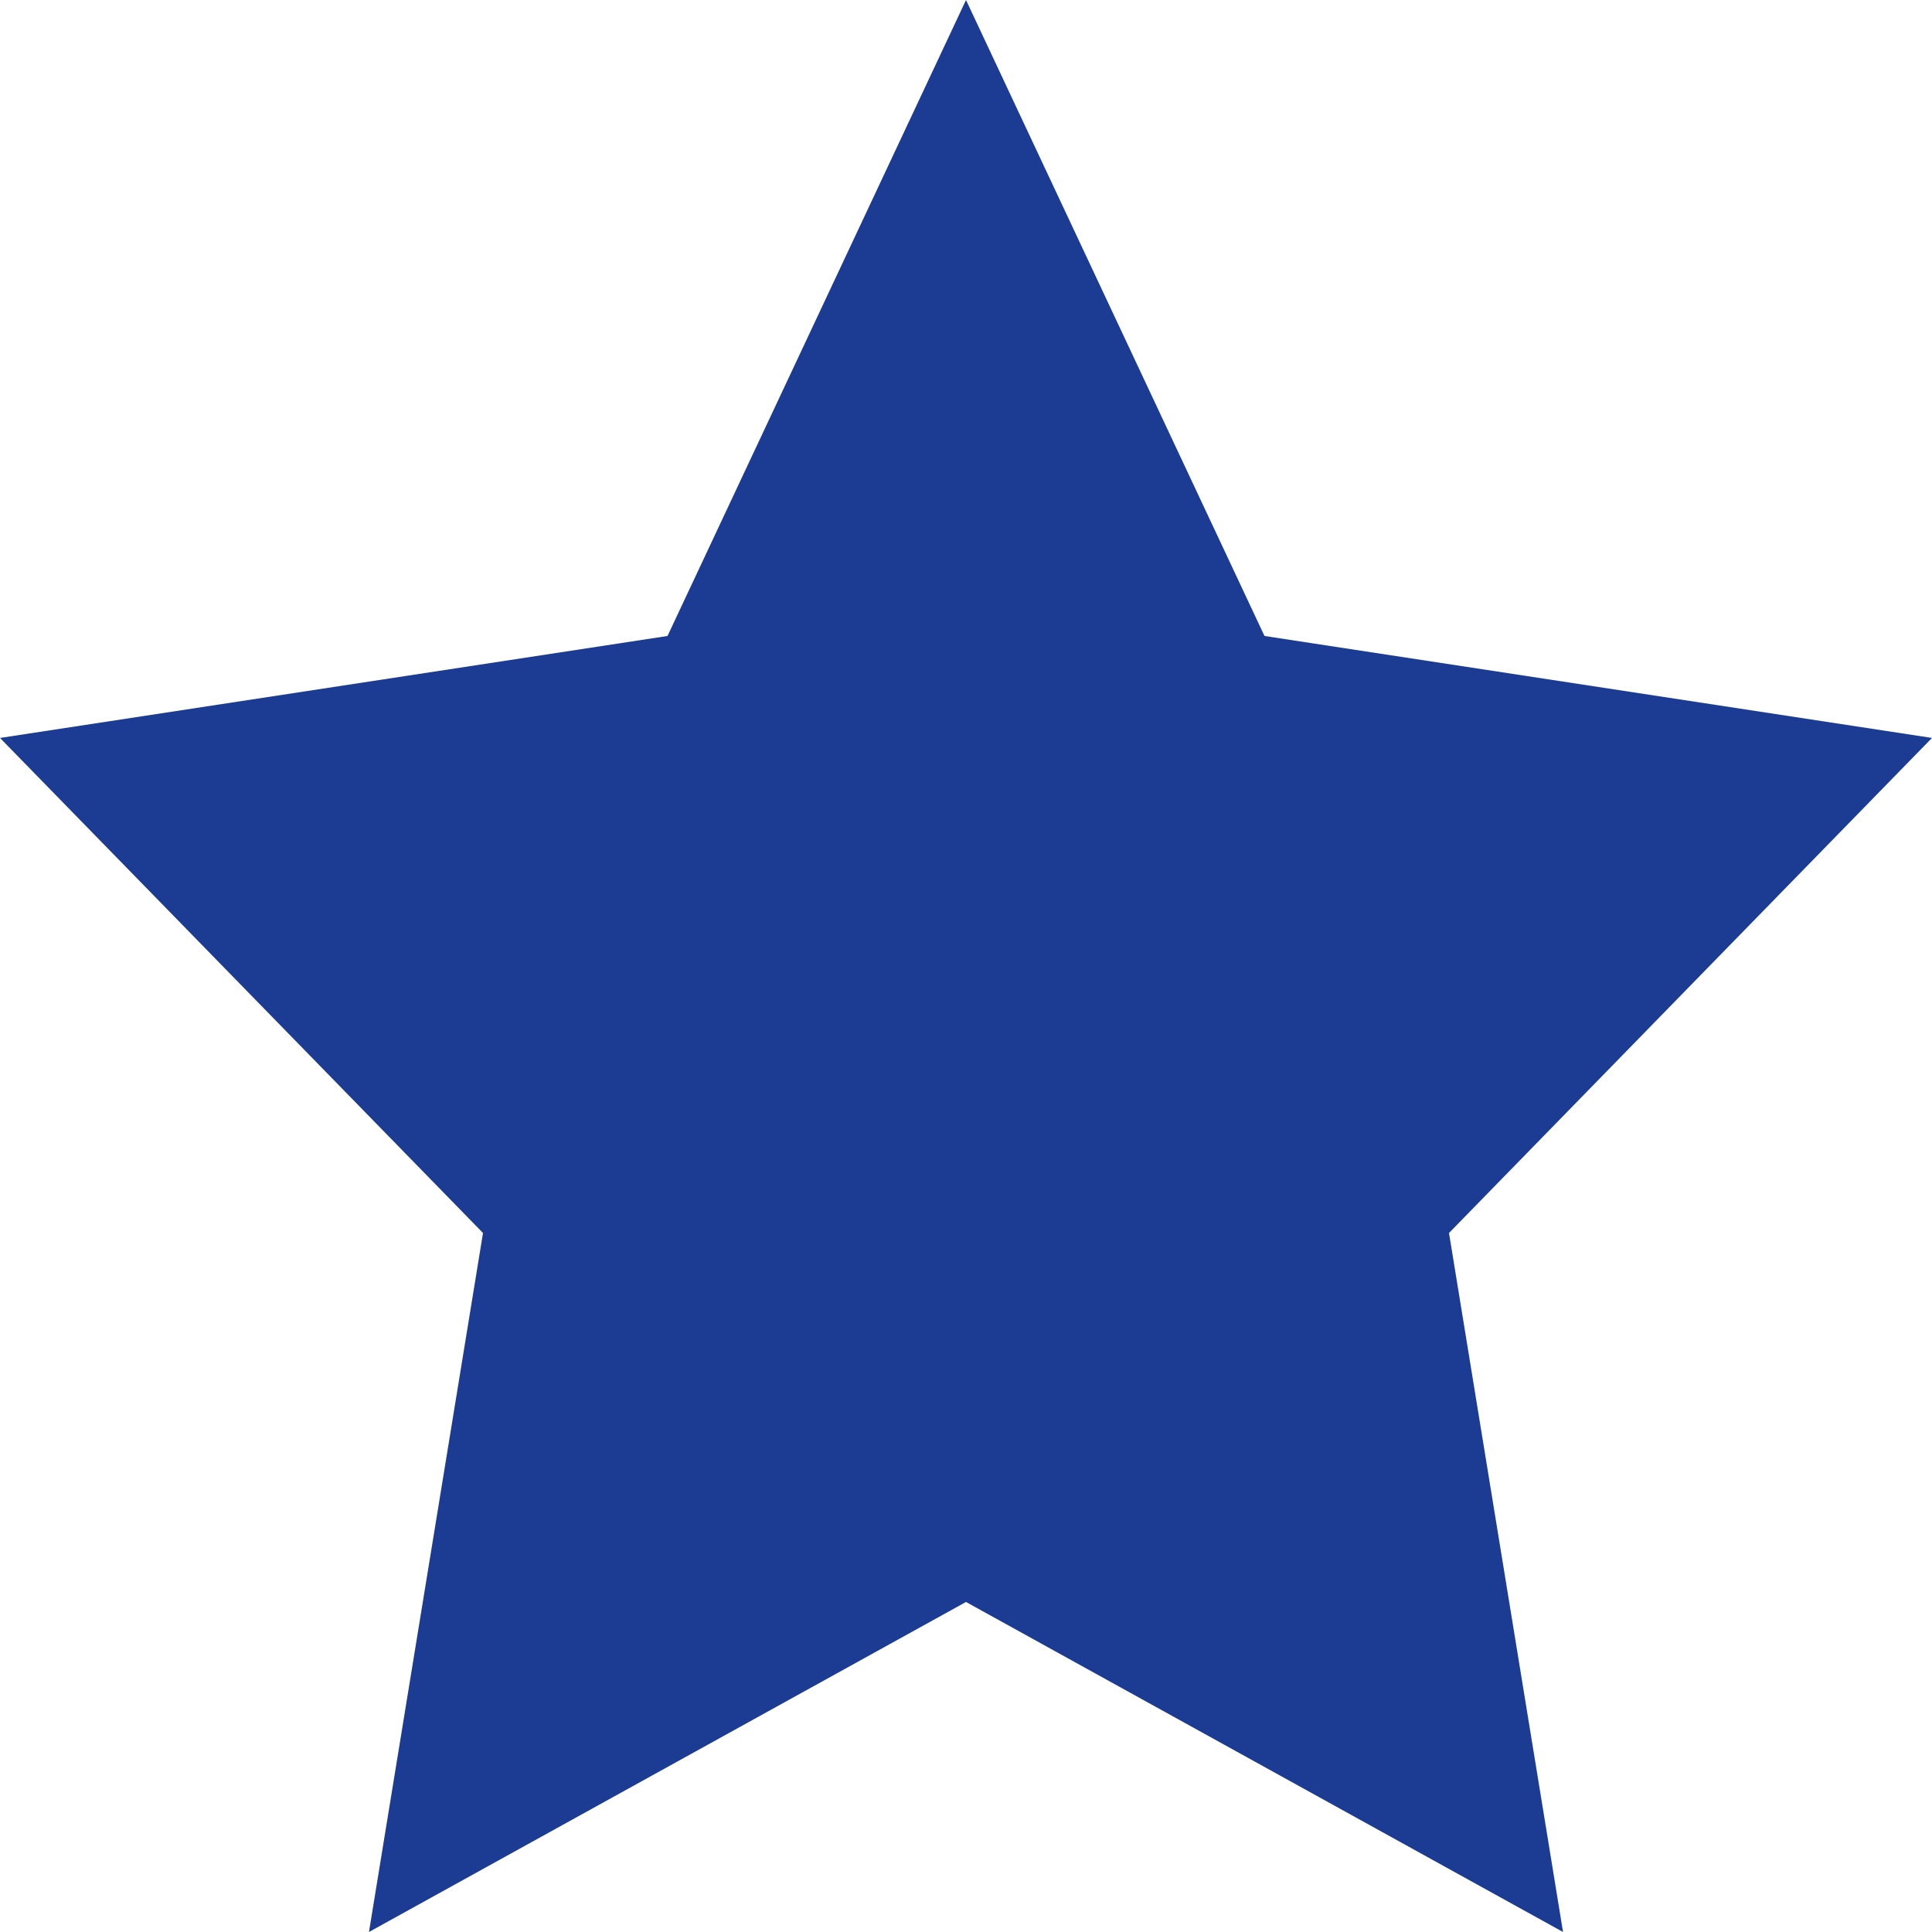 <?xml version="1.0" encoding="UTF-8"?>
<svg width="50px" height="50px" viewBox="0 0 50 50" version="1.1" xmlns="http://www.w3.org/2000/svg" xmlns:xlink="http://www.w3.org/1999/xlink">
    <title>icons/general/extras</title>
    <g id="Icons" stroke="none" stroke-width="1" fill="none" fill-rule="evenodd">
        <g id="icons/general/extras" fill="#1B3C92">
            <polygon id="Star-1-Copy-3" points="25 41.459 9.549 50 12.5 31.91 0 19.098 17.275 16.459 25 0 32.725 16.459 50 19.098 37.5 31.91 40.451 50"></polygon>
        </g>
    </g>
</svg>